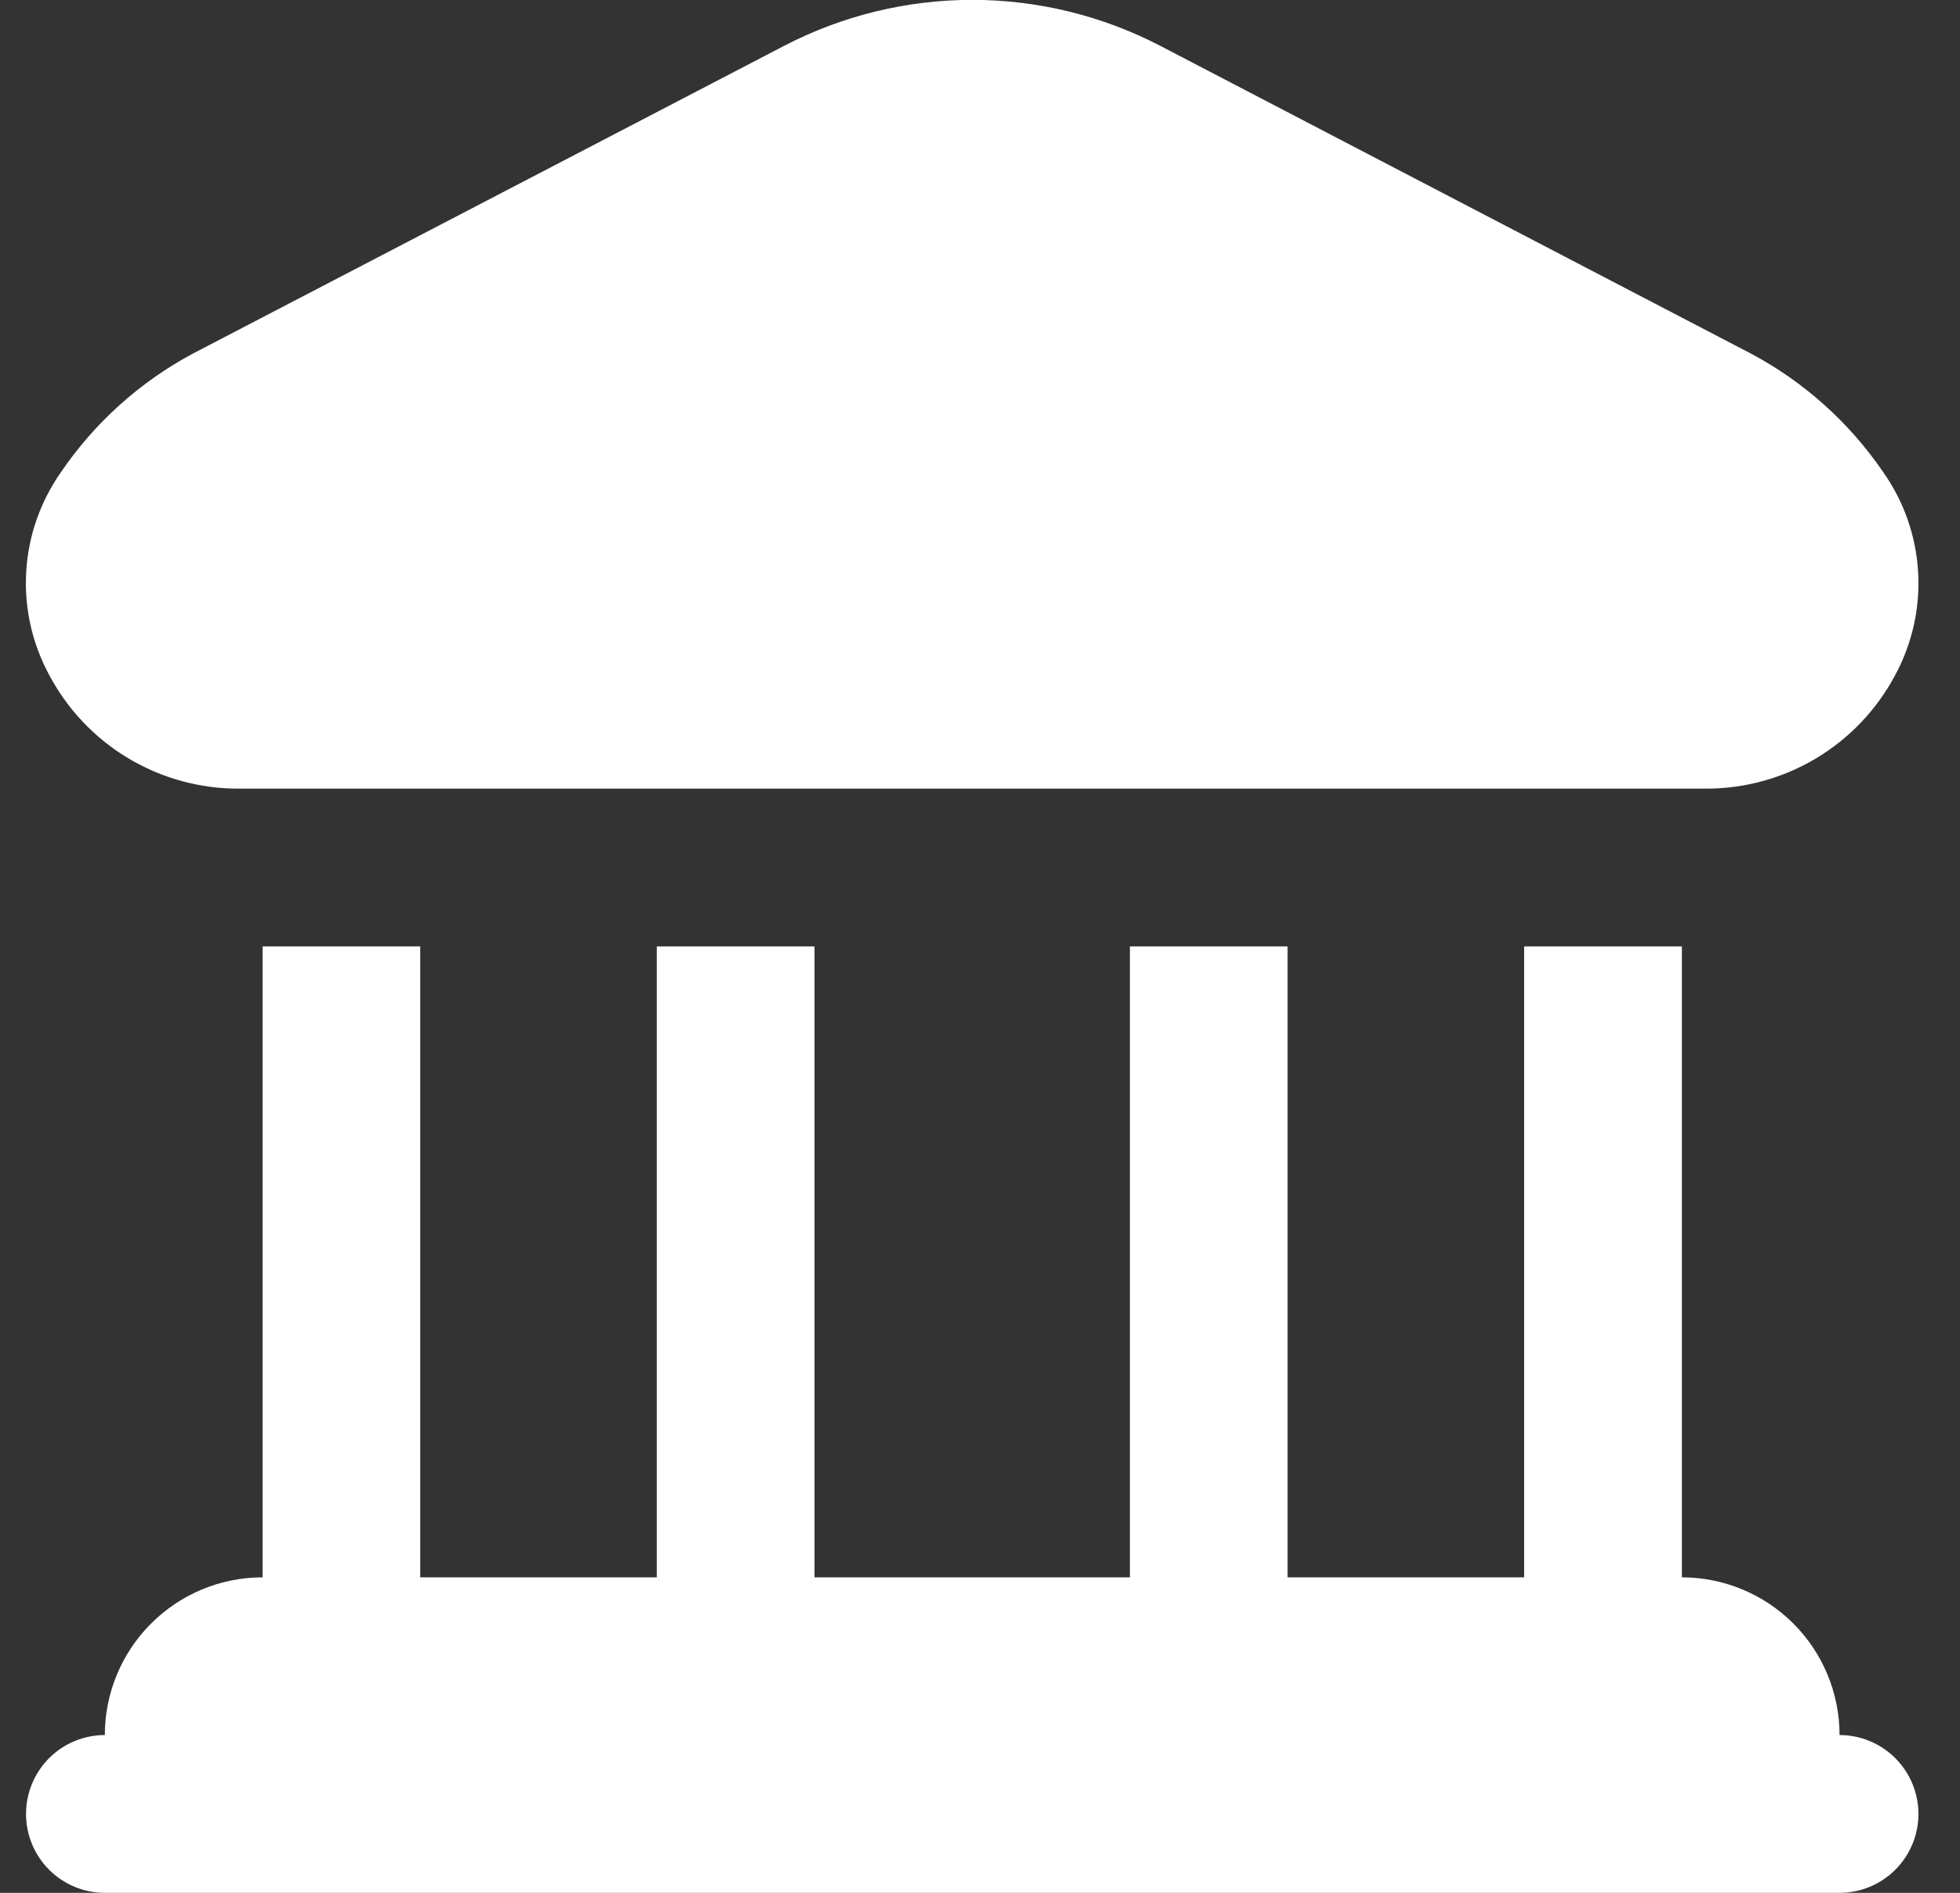 <svg width="29" height="28" viewBox="0 0 29 28" fill="none" xmlns="http://www.w3.org/2000/svg">
<rect x="0" y="0" width="29" height="28" fill="#333333" stroke="none"/>
<path d="M0.724 9.977C0.473 9.511 0.356 8.984 0.388 8.455C0.419 7.926 0.598 7.417 0.903 6.983C1.401 6.252 2.069 5.652 2.849 5.233L11.6 0.679C12.46 0.232 13.415 -0.002 14.385 -0.002C15.354 -0.002 16.309 0.232 17.169 0.679L25.919 5.237C26.7 5.655 27.367 6.256 27.866 6.987C28.171 7.42 28.349 7.93 28.38 8.458C28.412 8.987 28.295 9.514 28.044 9.981C27.773 10.493 27.367 10.921 26.87 11.218C26.373 11.515 25.804 11.67 25.225 11.666H3.544C2.964 11.67 2.395 11.514 1.898 11.217C1.4 10.919 0.994 10.49 0.724 9.977ZM27.218 25.666C27.218 25.048 26.972 24.454 26.535 24.017C26.097 23.579 25.503 23.333 24.885 23.333V14H22.551V23.333H19.051V14H16.718V23.333H12.051V14H9.718V23.333H6.218V14H3.885V23.333C3.266 23.333 2.672 23.579 2.235 24.017C1.797 24.454 1.551 25.048 1.551 25.666C1.242 25.666 0.945 25.789 0.726 26.008C0.508 26.227 0.385 26.524 0.385 26.833C0.385 27.143 0.508 27.439 0.726 27.658C0.945 27.877 1.242 28 1.551 28H27.218C27.527 28 27.824 27.877 28.043 27.658C28.262 27.439 28.385 27.143 28.385 26.833C28.385 26.524 28.262 26.227 28.043 26.008C27.824 25.789 27.527 25.666 27.218 25.666Z" fill="white"/>
</svg>
